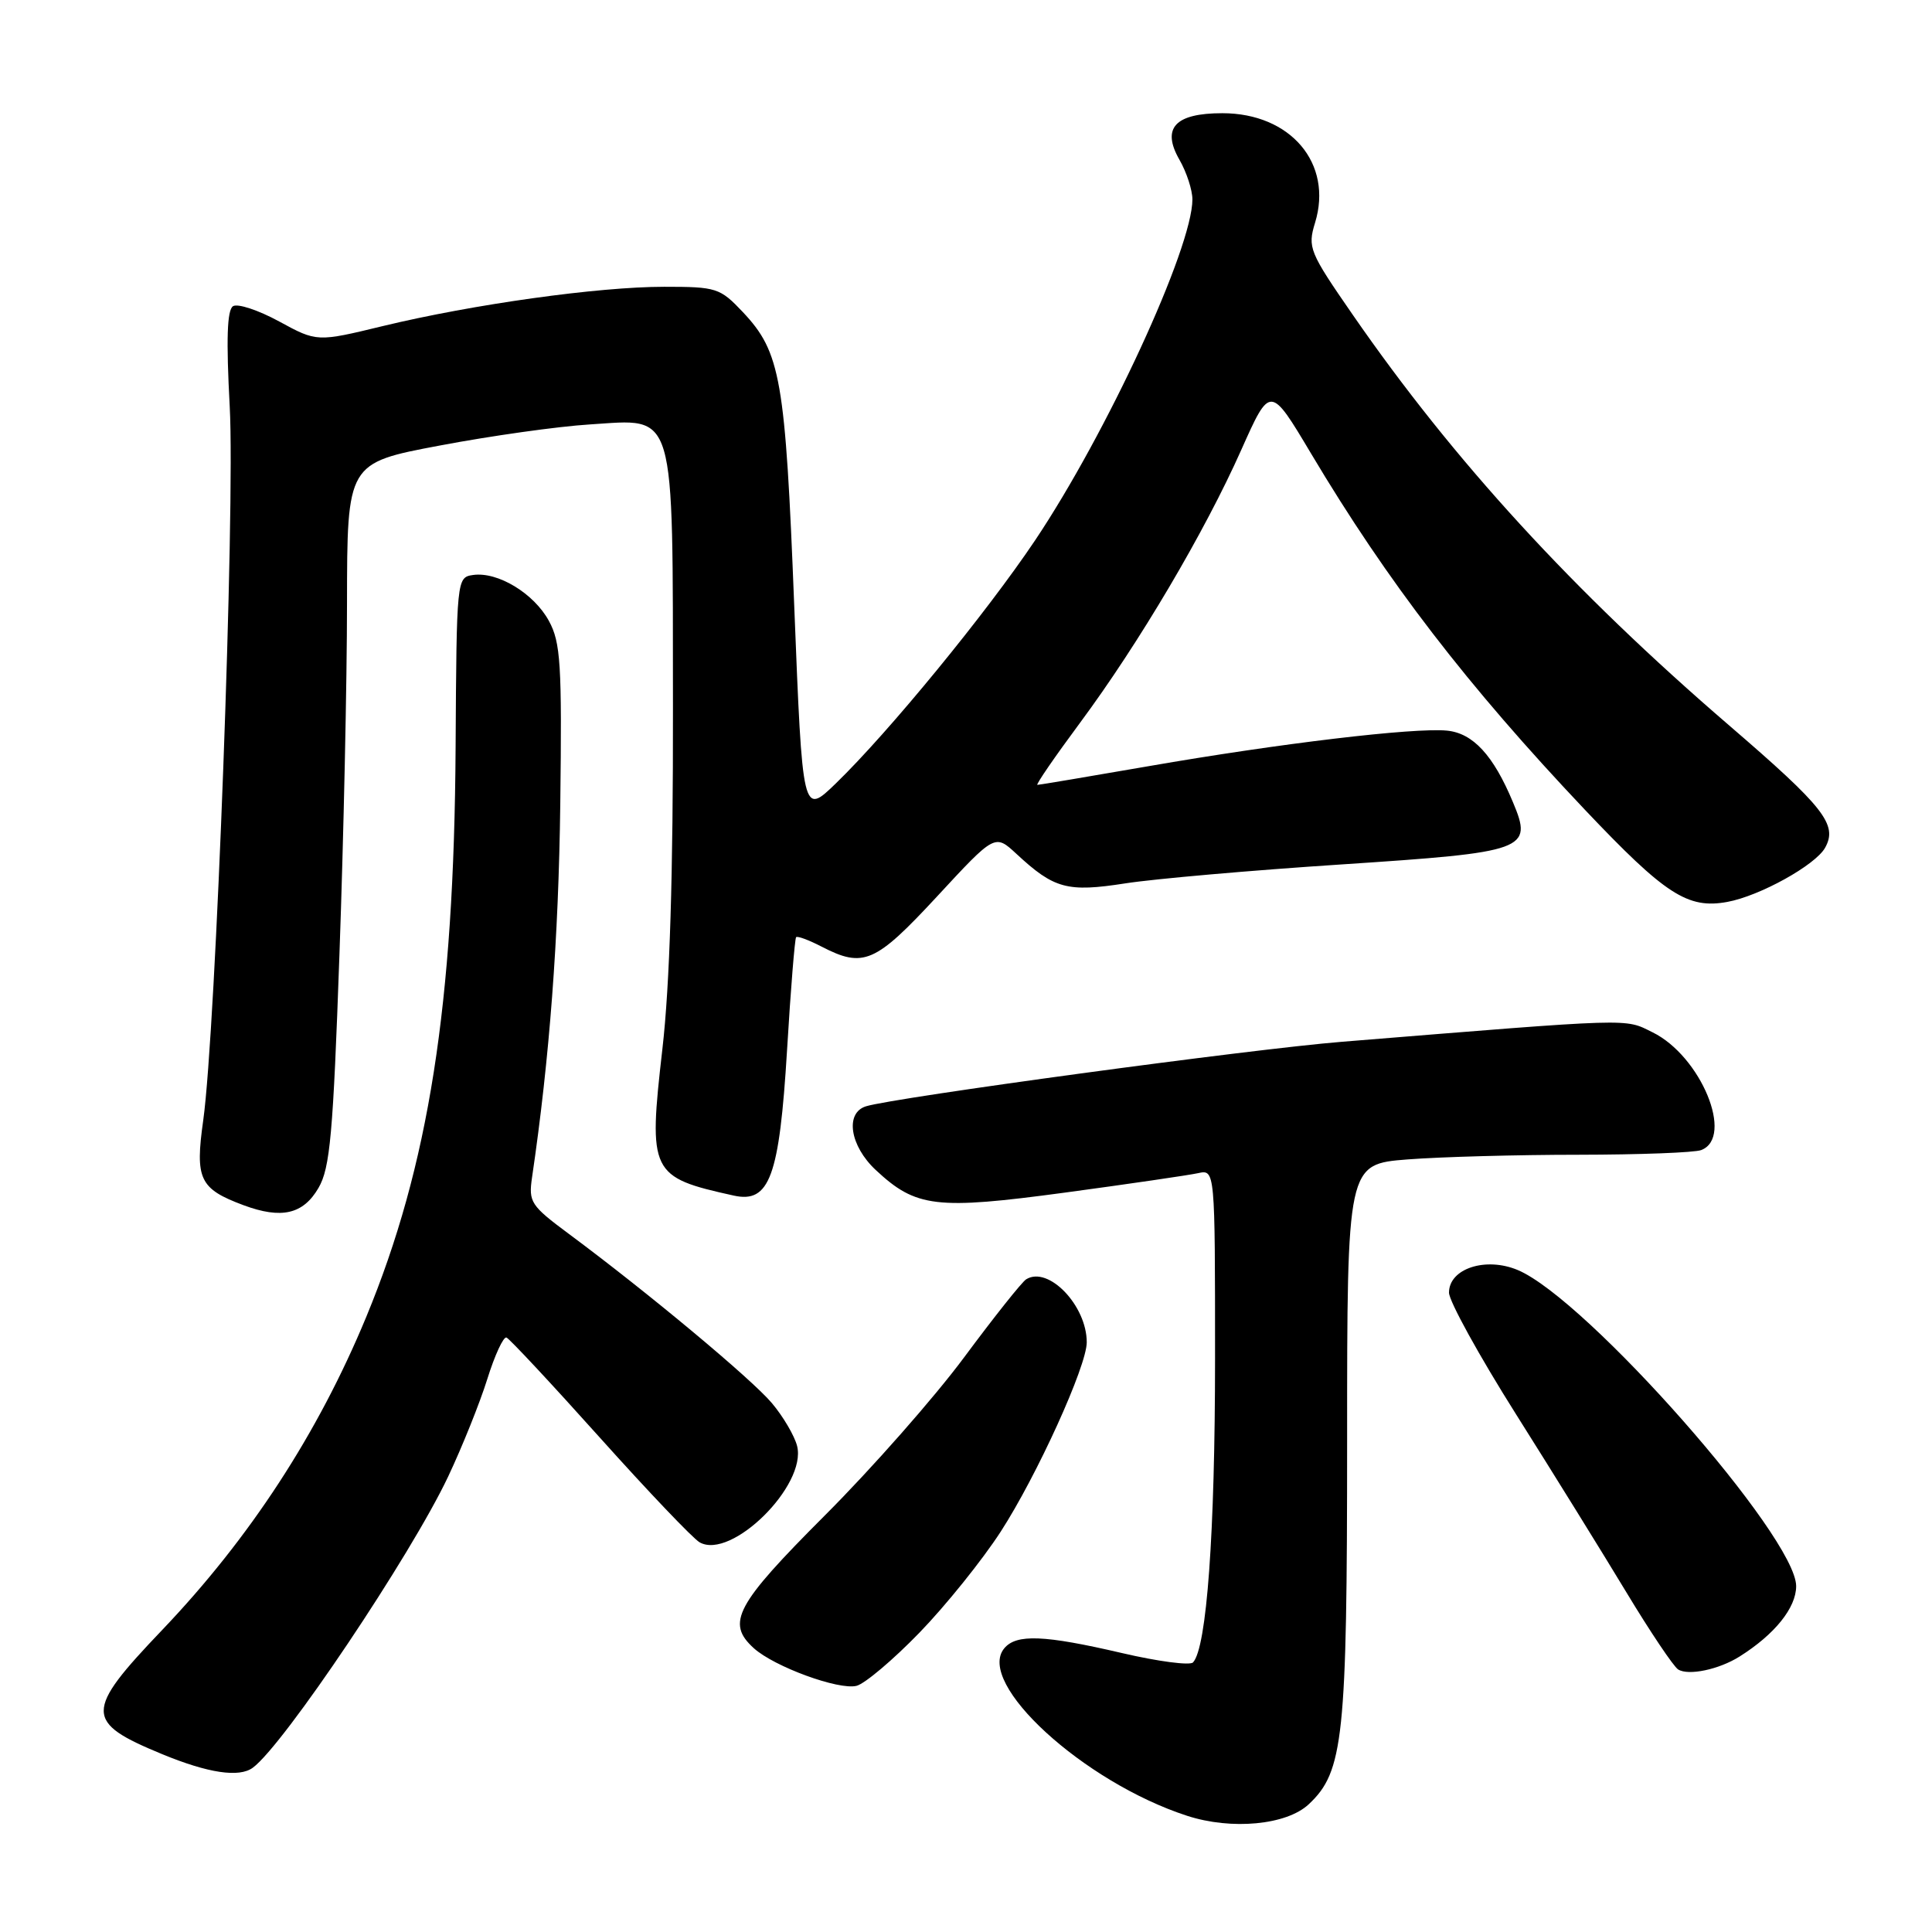 <?xml version="1.0" encoding="UTF-8" standalone="no"?>
<!DOCTYPE svg PUBLIC "-//W3C//DTD SVG 1.1//EN" "http://www.w3.org/Graphics/SVG/1.1/DTD/svg11.dtd" >
<svg xmlns="http://www.w3.org/2000/svg" xmlns:xlink="http://www.w3.org/1999/xlink" version="1.1" viewBox="0 0 256 256">
 <g >
 <path fill="currentColor"
d=" M 173.42 239.07 C 178.03 234.75 178.50 230.28 178.50 190.88 C 178.50 154.26 178.50 154.26 186.50 153.63 C 190.90 153.29 201.10 153.01 209.17 153.01 C 217.24 153.00 224.55 152.73 225.42 152.39 C 229.83 150.70 225.37 139.92 218.96 136.78 C 215.21 134.93 216.80 134.88 177.83 138.04 C 165.84 139.00 118.50 145.43 114.75 146.59 C 111.94 147.46 112.61 151.83 116.04 155.03 C 121.37 160.01 124.02 160.33 141.15 158.02 C 149.59 156.88 157.51 155.72 158.75 155.45 C 161.00 154.96 161.00 154.96 161.00 180.04 C 161.00 203.16 159.90 218.35 158.08 220.28 C 157.67 220.71 153.42 220.15 148.63 219.03 C 138.36 216.64 134.67 216.49 133.07 218.41 C 129.25 223.02 143.57 236.14 157.29 240.60 C 163.19 242.52 170.48 241.83 173.42 239.07 Z  M 33.50 234.23 C 37.58 231.24 54.44 206.10 59.38 195.66 C 61.24 191.72 63.58 185.90 64.57 182.73 C 65.56 179.56 66.71 177.08 67.11 177.23 C 67.51 177.38 73.08 183.35 79.49 190.50 C 85.90 197.65 91.85 203.89 92.71 204.37 C 96.91 206.73 106.93 196.82 105.62 191.60 C 105.28 190.26 103.78 187.70 102.28 185.92 C 99.59 182.72 85.81 171.24 75.38 163.50 C 70.32 159.74 70.02 159.29 70.50 156.00 C 72.82 140.26 74.02 124.35 74.24 106.50 C 74.47 88.00 74.29 85.12 72.73 82.27 C 70.74 78.62 65.95 75.72 62.68 76.19 C 60.52 76.50 60.50 76.69 60.37 99.00 C 60.17 133.10 56.81 154.50 48.52 174.52 C 42.12 189.97 33.11 203.80 21.47 216.00 C 11.16 226.80 11.17 228.18 21.50 232.44 C 27.59 234.95 31.69 235.57 33.50 234.23 Z  M 121.83 216.34 C 125.31 212.75 130.16 206.72 132.60 202.95 C 137.41 195.51 144.00 181.01 144.00 177.86 C 144.00 172.99 138.92 167.70 135.98 169.51 C 135.41 169.86 131.72 174.51 127.77 179.83 C 123.83 185.15 115.51 194.59 109.30 200.80 C 97.46 212.65 96.18 215.04 99.89 218.40 C 102.60 220.85 111.15 223.98 113.50 223.38 C 114.60 223.10 118.35 219.93 121.83 216.34 Z  M 230.50 219.50 C 235.16 216.57 238.00 213.04 238.00 210.17 C 238.00 203.64 210.29 172.17 201.12 168.29 C 196.87 166.50 192.00 168.09 192.00 171.28 C 192.00 172.40 196.00 179.66 200.89 187.41 C 205.78 195.16 212.36 205.78 215.51 211.00 C 218.66 216.22 221.75 220.82 222.36 221.21 C 223.72 222.07 227.77 221.22 230.50 219.50 Z  M 42.20 157.41 C 43.74 154.77 44.14 150.29 44.98 126.41 C 45.53 111.06 45.98 90.14 45.98 79.93 C 46.00 61.35 46.00 61.35 58.25 59.04 C 64.99 57.76 73.94 56.50 78.15 56.24 C 89.67 55.51 89.13 53.67 89.17 93.68 C 89.20 115.94 88.75 130.52 87.77 139.00 C 85.89 155.43 86.16 155.98 97.22 158.42 C 101.97 159.47 103.27 155.94 104.29 139.12 C 104.77 131.08 105.32 124.35 105.49 124.18 C 105.67 124.00 107.18 124.56 108.86 125.43 C 114.42 128.30 115.96 127.64 124.17 118.78 C 131.83 110.50 131.83 110.50 134.67 113.13 C 139.68 117.78 141.41 118.25 149.12 117.05 C 152.97 116.45 165.87 115.32 177.78 114.54 C 202.31 112.92 203.13 112.63 200.48 106.31 C 197.88 100.07 195.18 97.15 191.73 96.81 C 187.34 96.39 169.52 98.51 152.21 101.52 C 144.35 102.88 137.71 104.00 137.46 104.00 C 137.21 104.00 139.76 100.29 143.12 95.76 C 150.93 85.22 159.62 70.52 164.48 59.60 C 168.31 51.02 168.31 51.02 173.73 60.11 C 183.87 77.12 194.43 90.84 210.01 107.30 C 220.66 118.54 223.63 120.47 228.87 119.51 C 233.16 118.73 240.54 114.64 241.83 112.34 C 243.54 109.28 241.75 106.99 229.13 96.13 C 208.48 78.36 192.60 61.03 179.26 41.73 C 173.48 33.38 173.25 32.80 174.25 29.52 C 176.66 21.67 171.02 15.00 161.97 15.00 C 155.69 15.00 153.87 16.97 156.29 21.18 C 157.23 22.82 158.00 25.18 158.00 26.42 C 158.00 32.85 146.67 57.39 137.16 71.59 C 130.65 81.29 117.79 96.98 110.77 103.79 C 106.34 108.08 106.34 108.08 105.24 80.29 C 104.06 50.17 103.44 46.67 98.42 41.34 C 95.40 38.15 94.94 38.00 88.01 38.00 C 79.28 38.00 62.73 40.31 50.75 43.20 C 42.00 45.32 42.00 45.32 37.00 42.60 C 34.25 41.10 31.50 40.19 30.88 40.57 C 30.09 41.06 29.96 44.96 30.44 53.88 C 31.17 67.40 28.60 136.48 26.93 148.44 C 25.83 156.25 26.43 157.52 32.28 159.70 C 37.30 161.56 40.17 160.90 42.20 157.41 Z "/>
</g>
</svg>